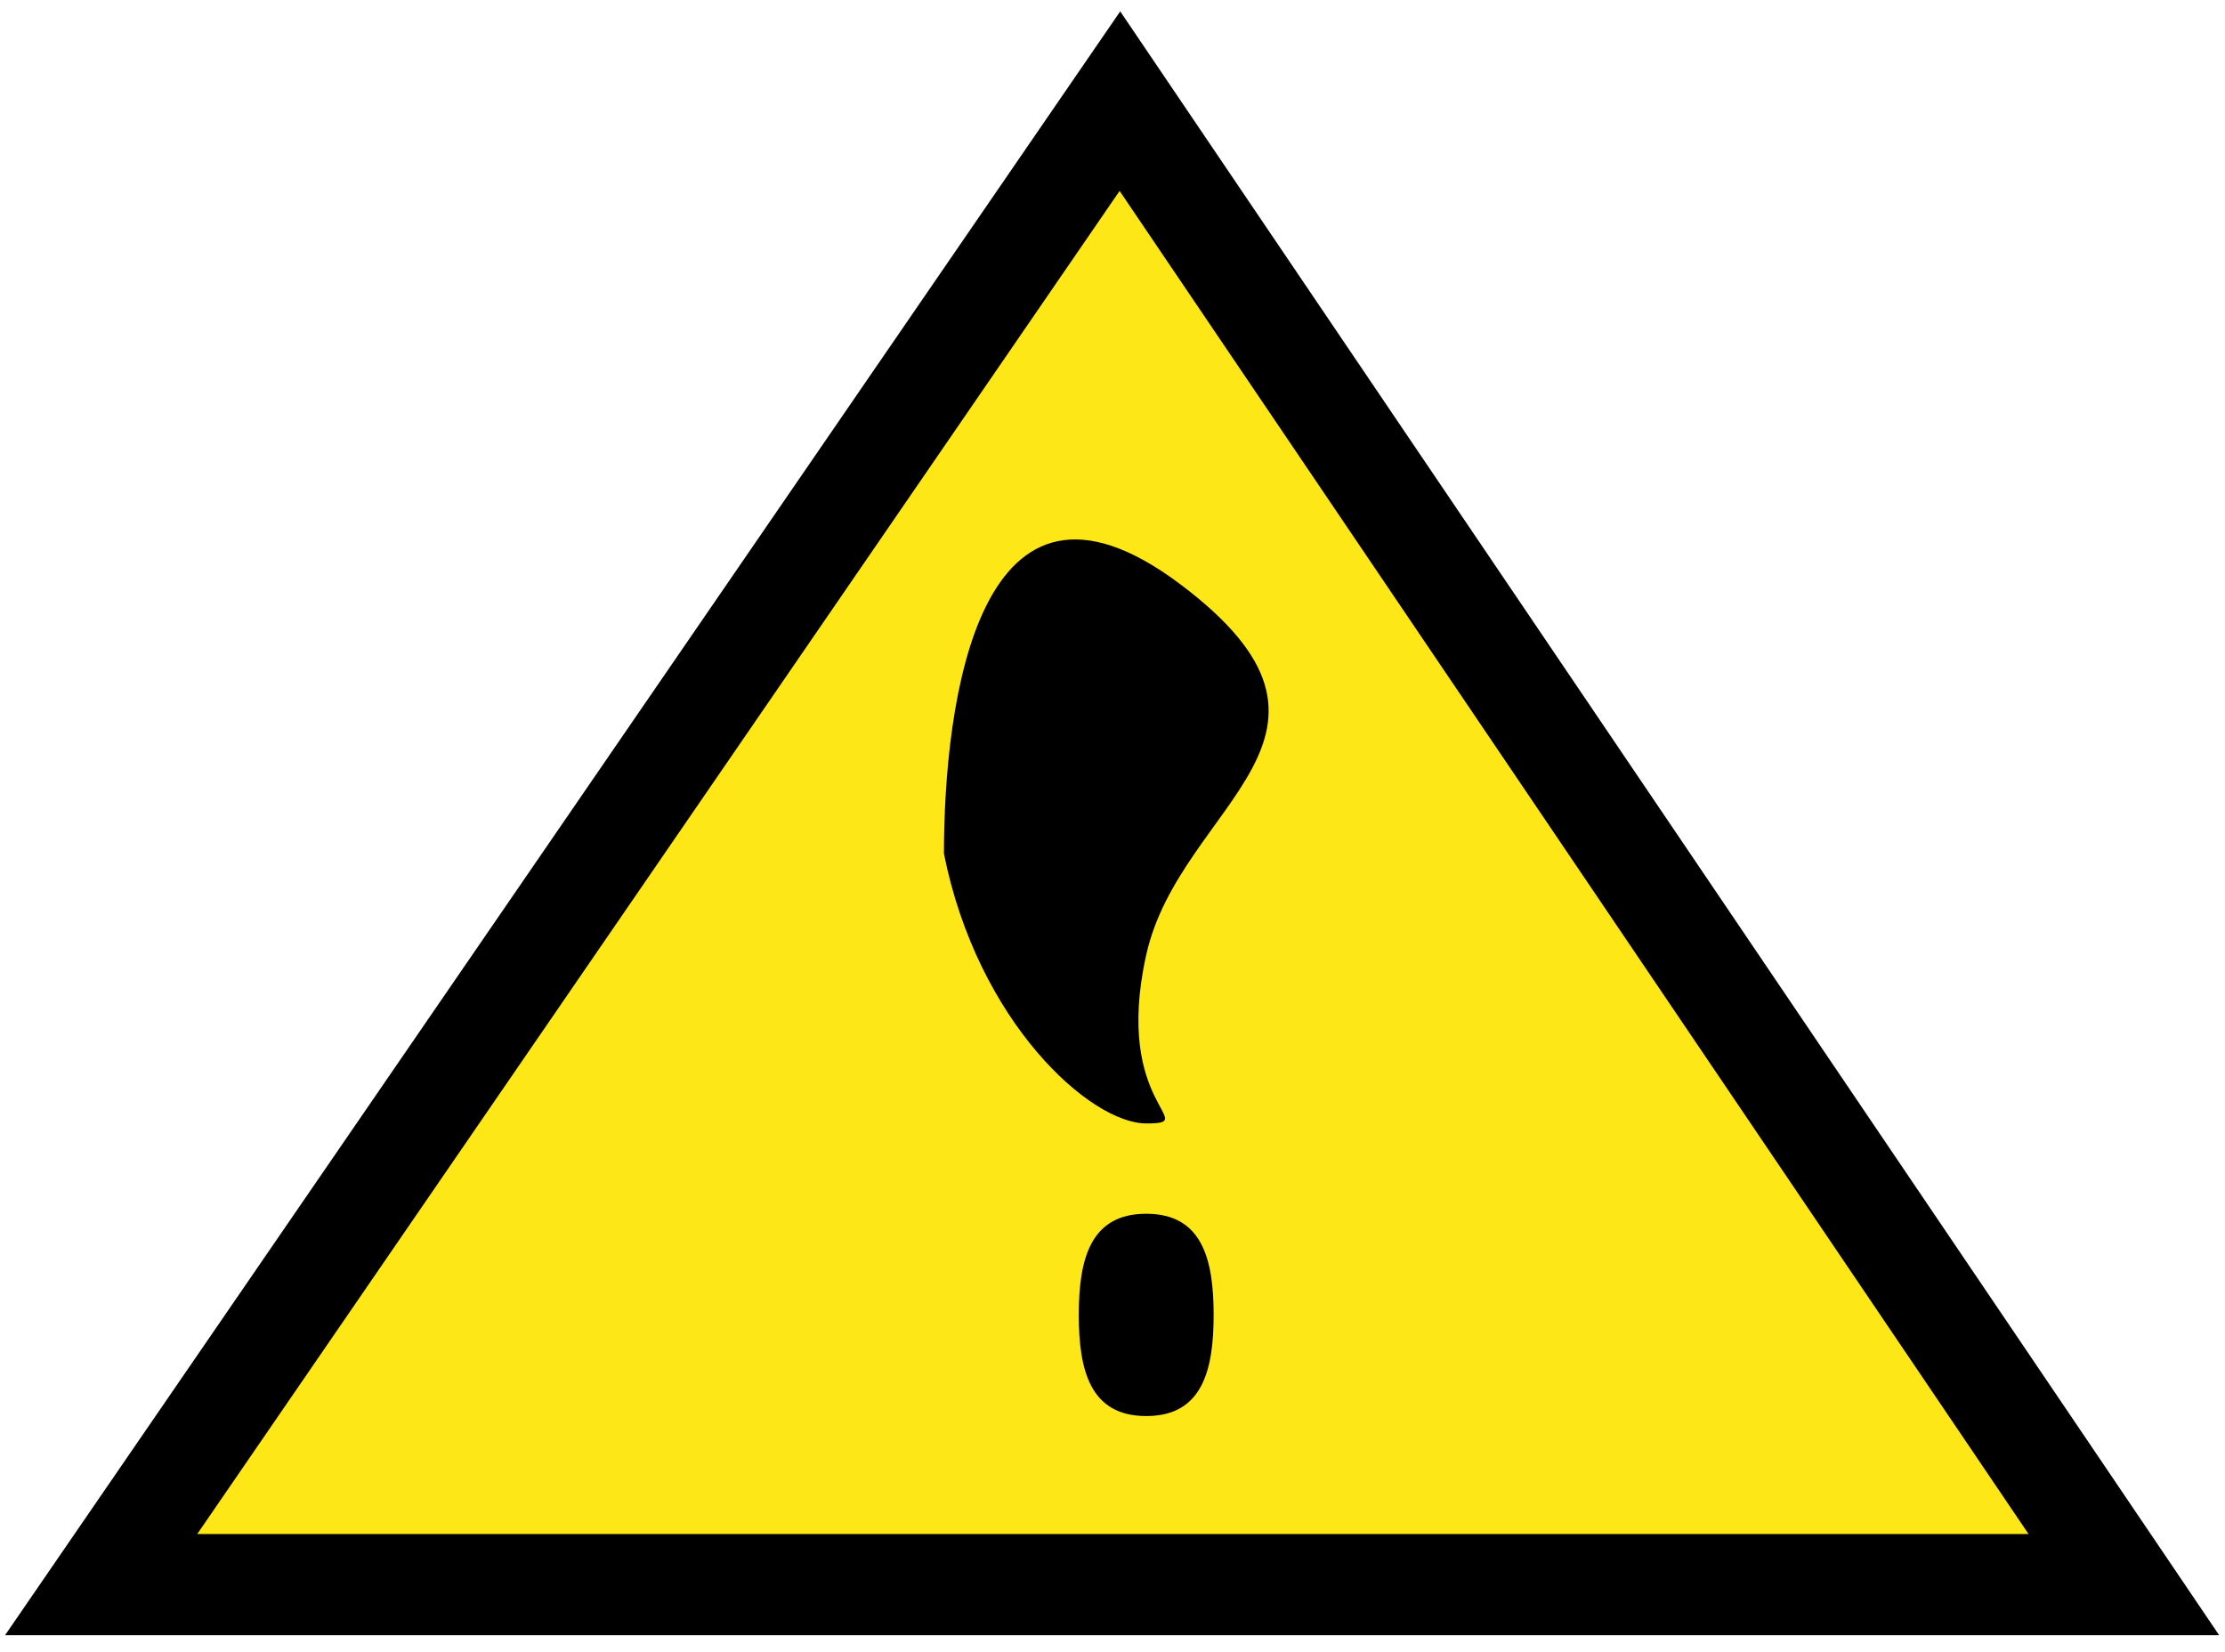 <svg width="66" height="49" viewBox="0 0 66 49" fill="none" xmlns="http://www.w3.org/2000/svg">
<path d="M3 47L33.22 3L63 47H33.22H3Z" fill="#FEE717" stroke="black" stroke-width="3"/>
<path d="M36 39C36 40.657 35.657 42 34 42C32.343 42 32 40.657 32 39C32 37.343 32.343 36 34 36C35.657 36 36 37.343 36 39Z" fill="black"/>
<path d="M34 28.321C33 32.821 35.657 33.321 34 33.321C32.343 33.321 29 30.321 28 25.321C28 20.903 29 12.821 35 17.321C41 21.821 34.999 23.821 34 28.321Z" fill="black"/>
</svg>
